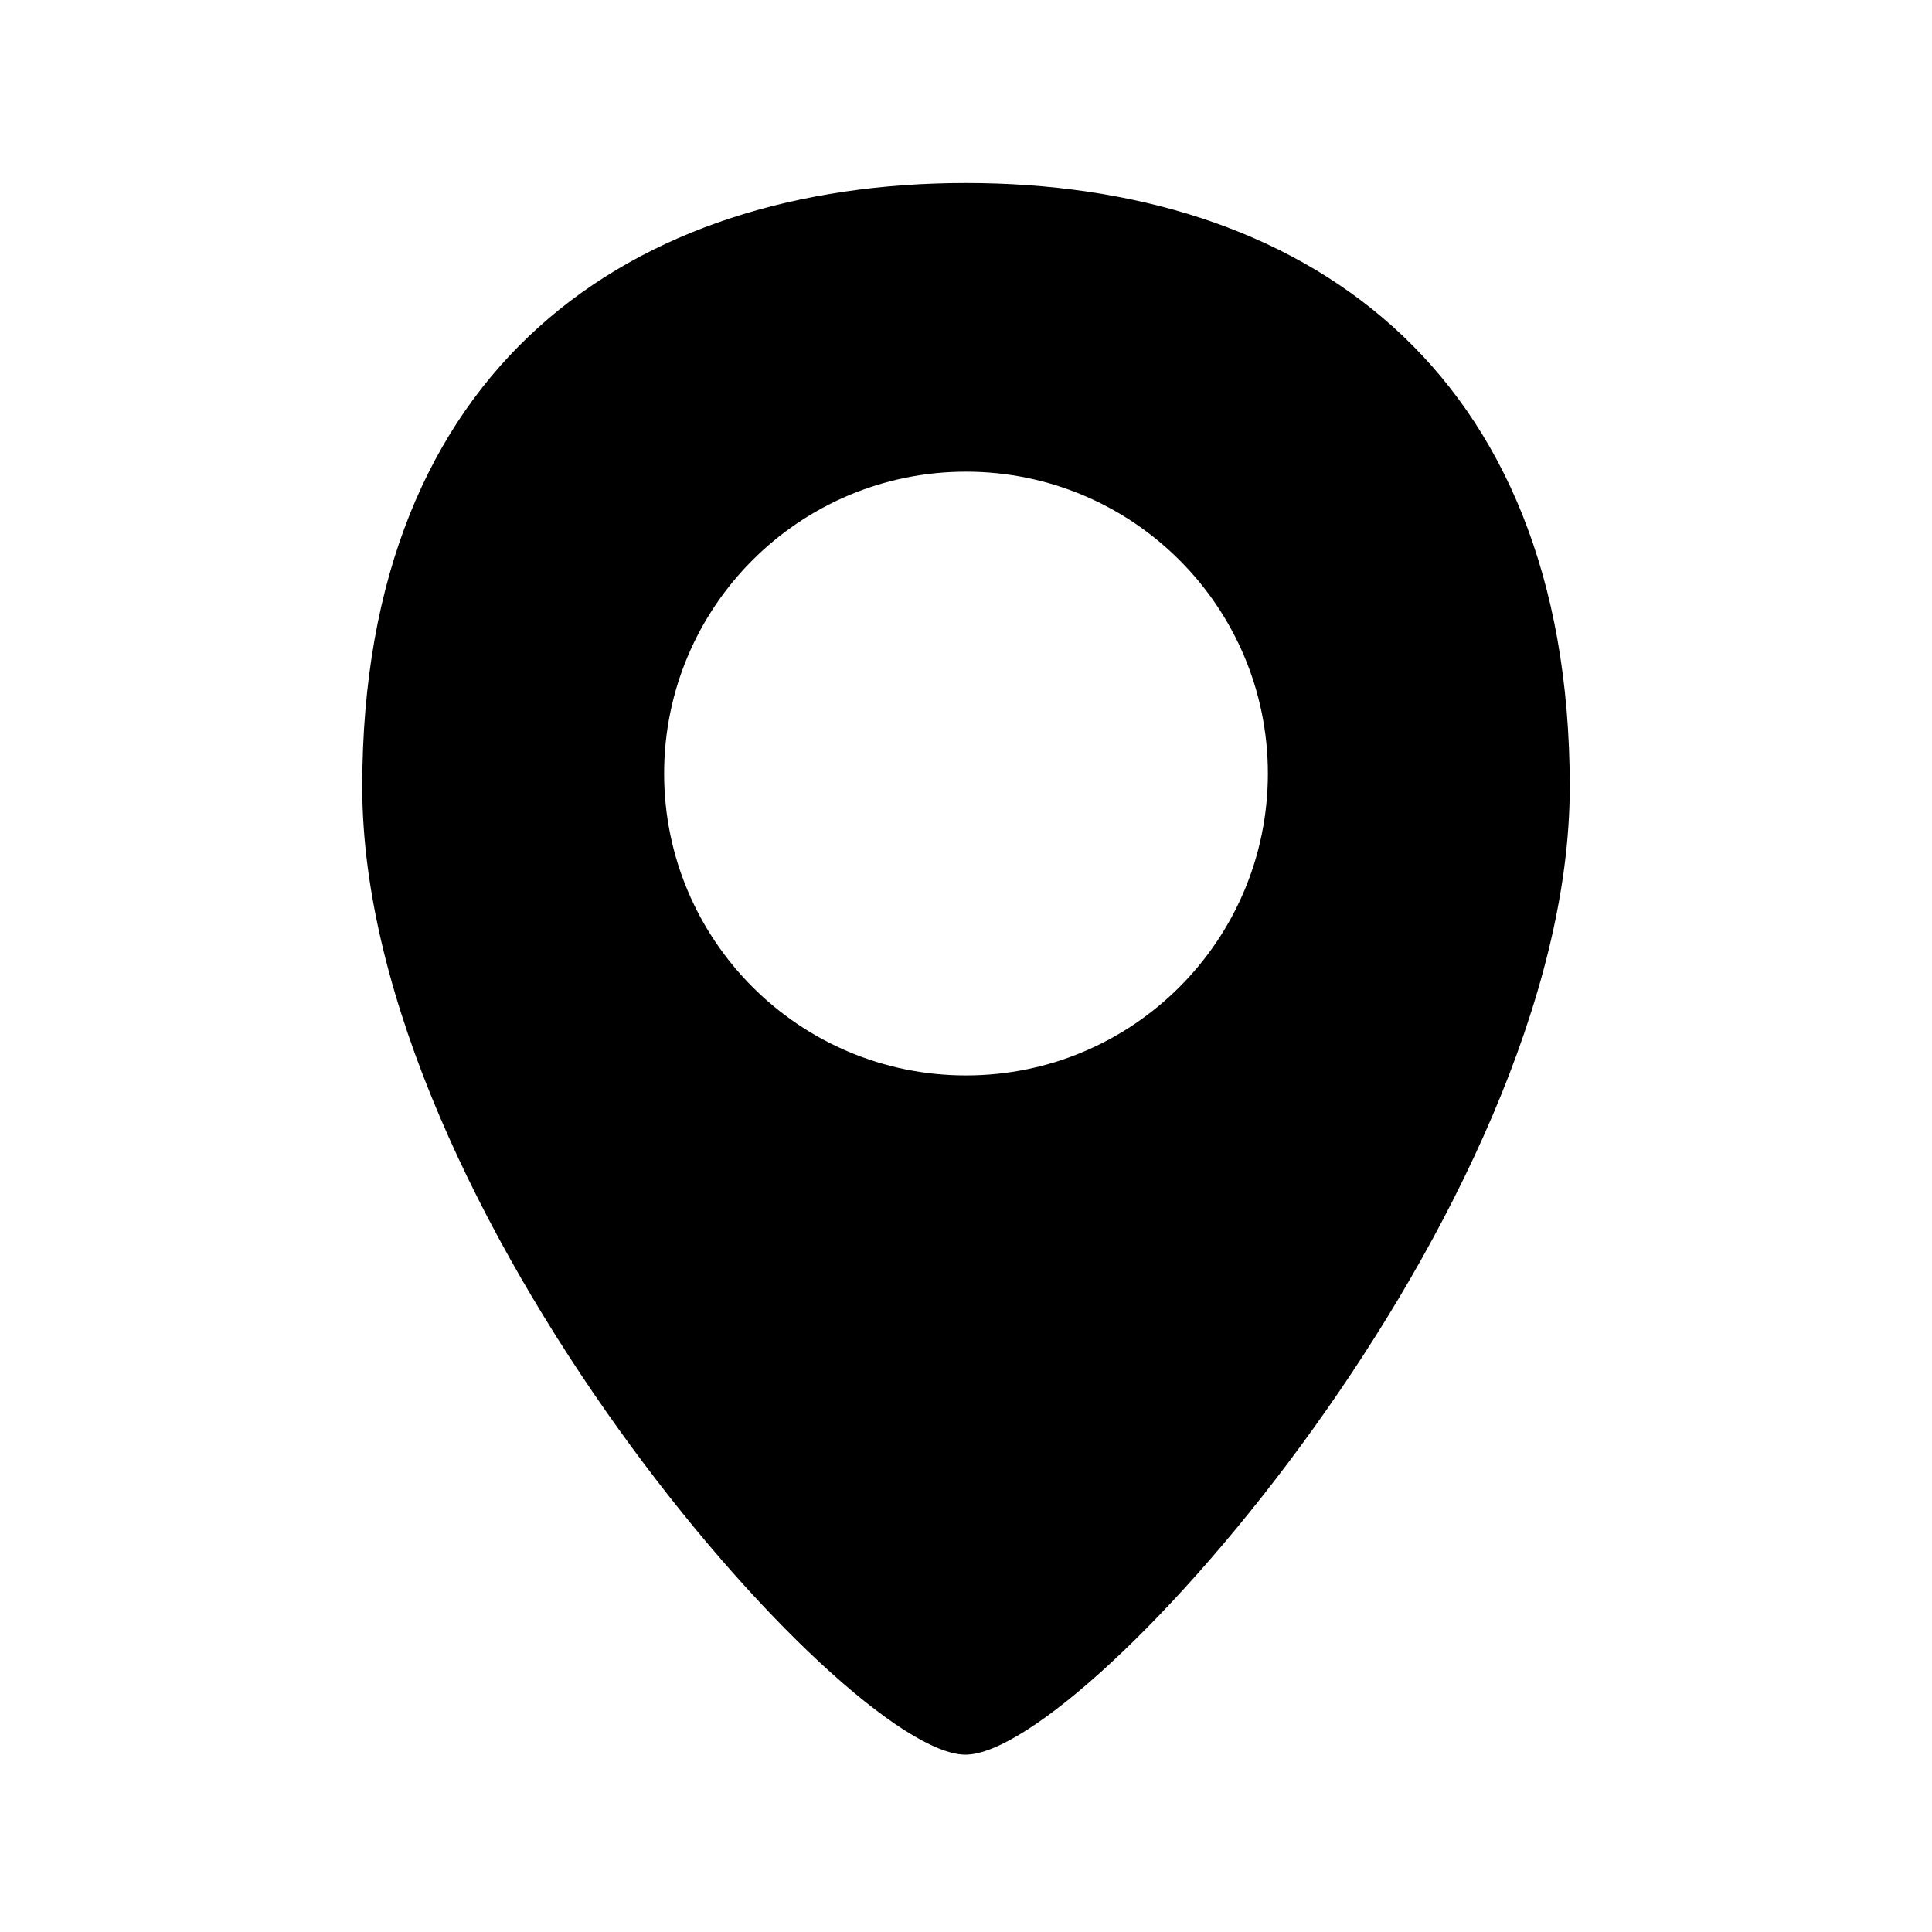 <svg class="svg-icon" style="width: 24px; height: 24px" viewBox="0 0 1024 1024" version="1.1" xmlns="http://www.w3.org/2000/svg"><path d="M511.725 930C447.45 930 192 640.5 192 417S335.269 97 512 97s320 96.5 320 320-256 513-320.275 513zM512 570c88.366 0 160-71.634 160-160s-71.634-160-160-160-160 71.634-160 160 71.634 160 160 160z"  /></svg>
